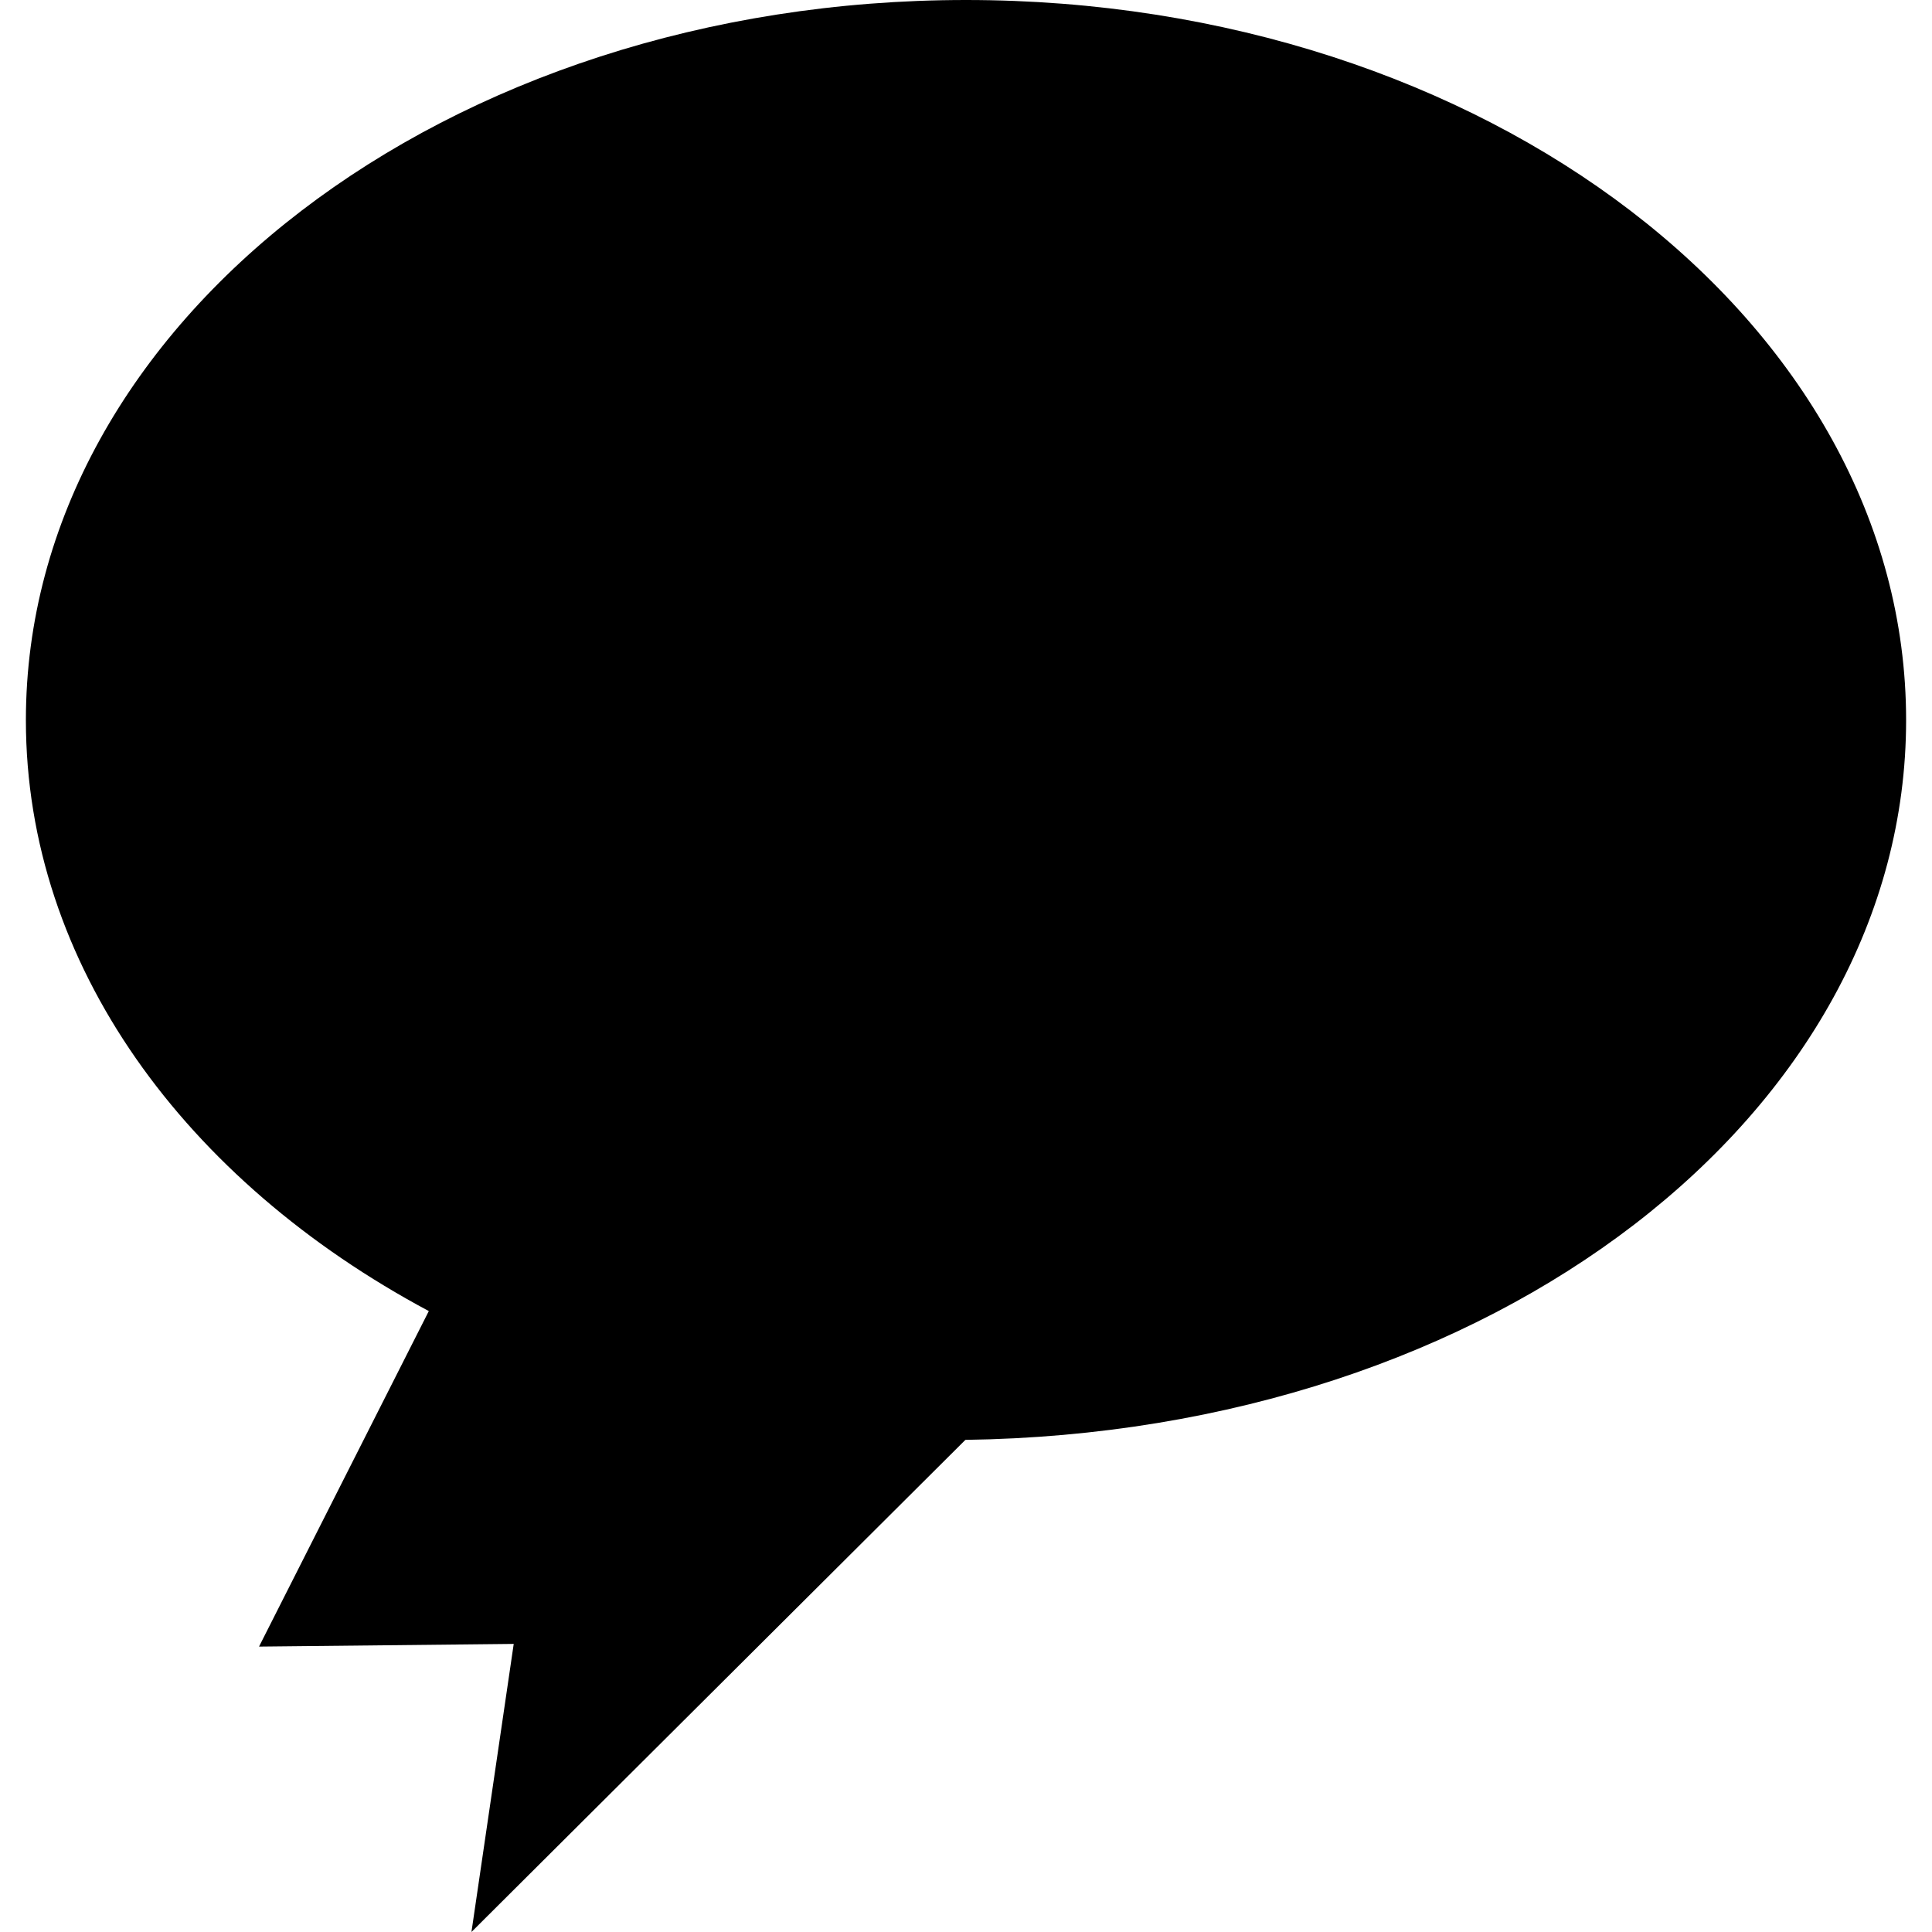 <svg id="Capa_1" enable-background="new 0 0 511.96 511.96" height="512" viewBox="0 0 511.96 511.96" width="512" xmlns="http://www.w3.org/2000/svg"><g><path d="m255.82 381.55c140.16-1.92 249.28-86.58 249.28-190.73 0-105.39-111.53-190.82-249.12-190.82s-249.12 85.43-249.12 190.82c0 64.84 42.23 122.11 106.77 156.6l-44.99 88.91 67.49-.71-11.2 76.34z"/></g></svg>